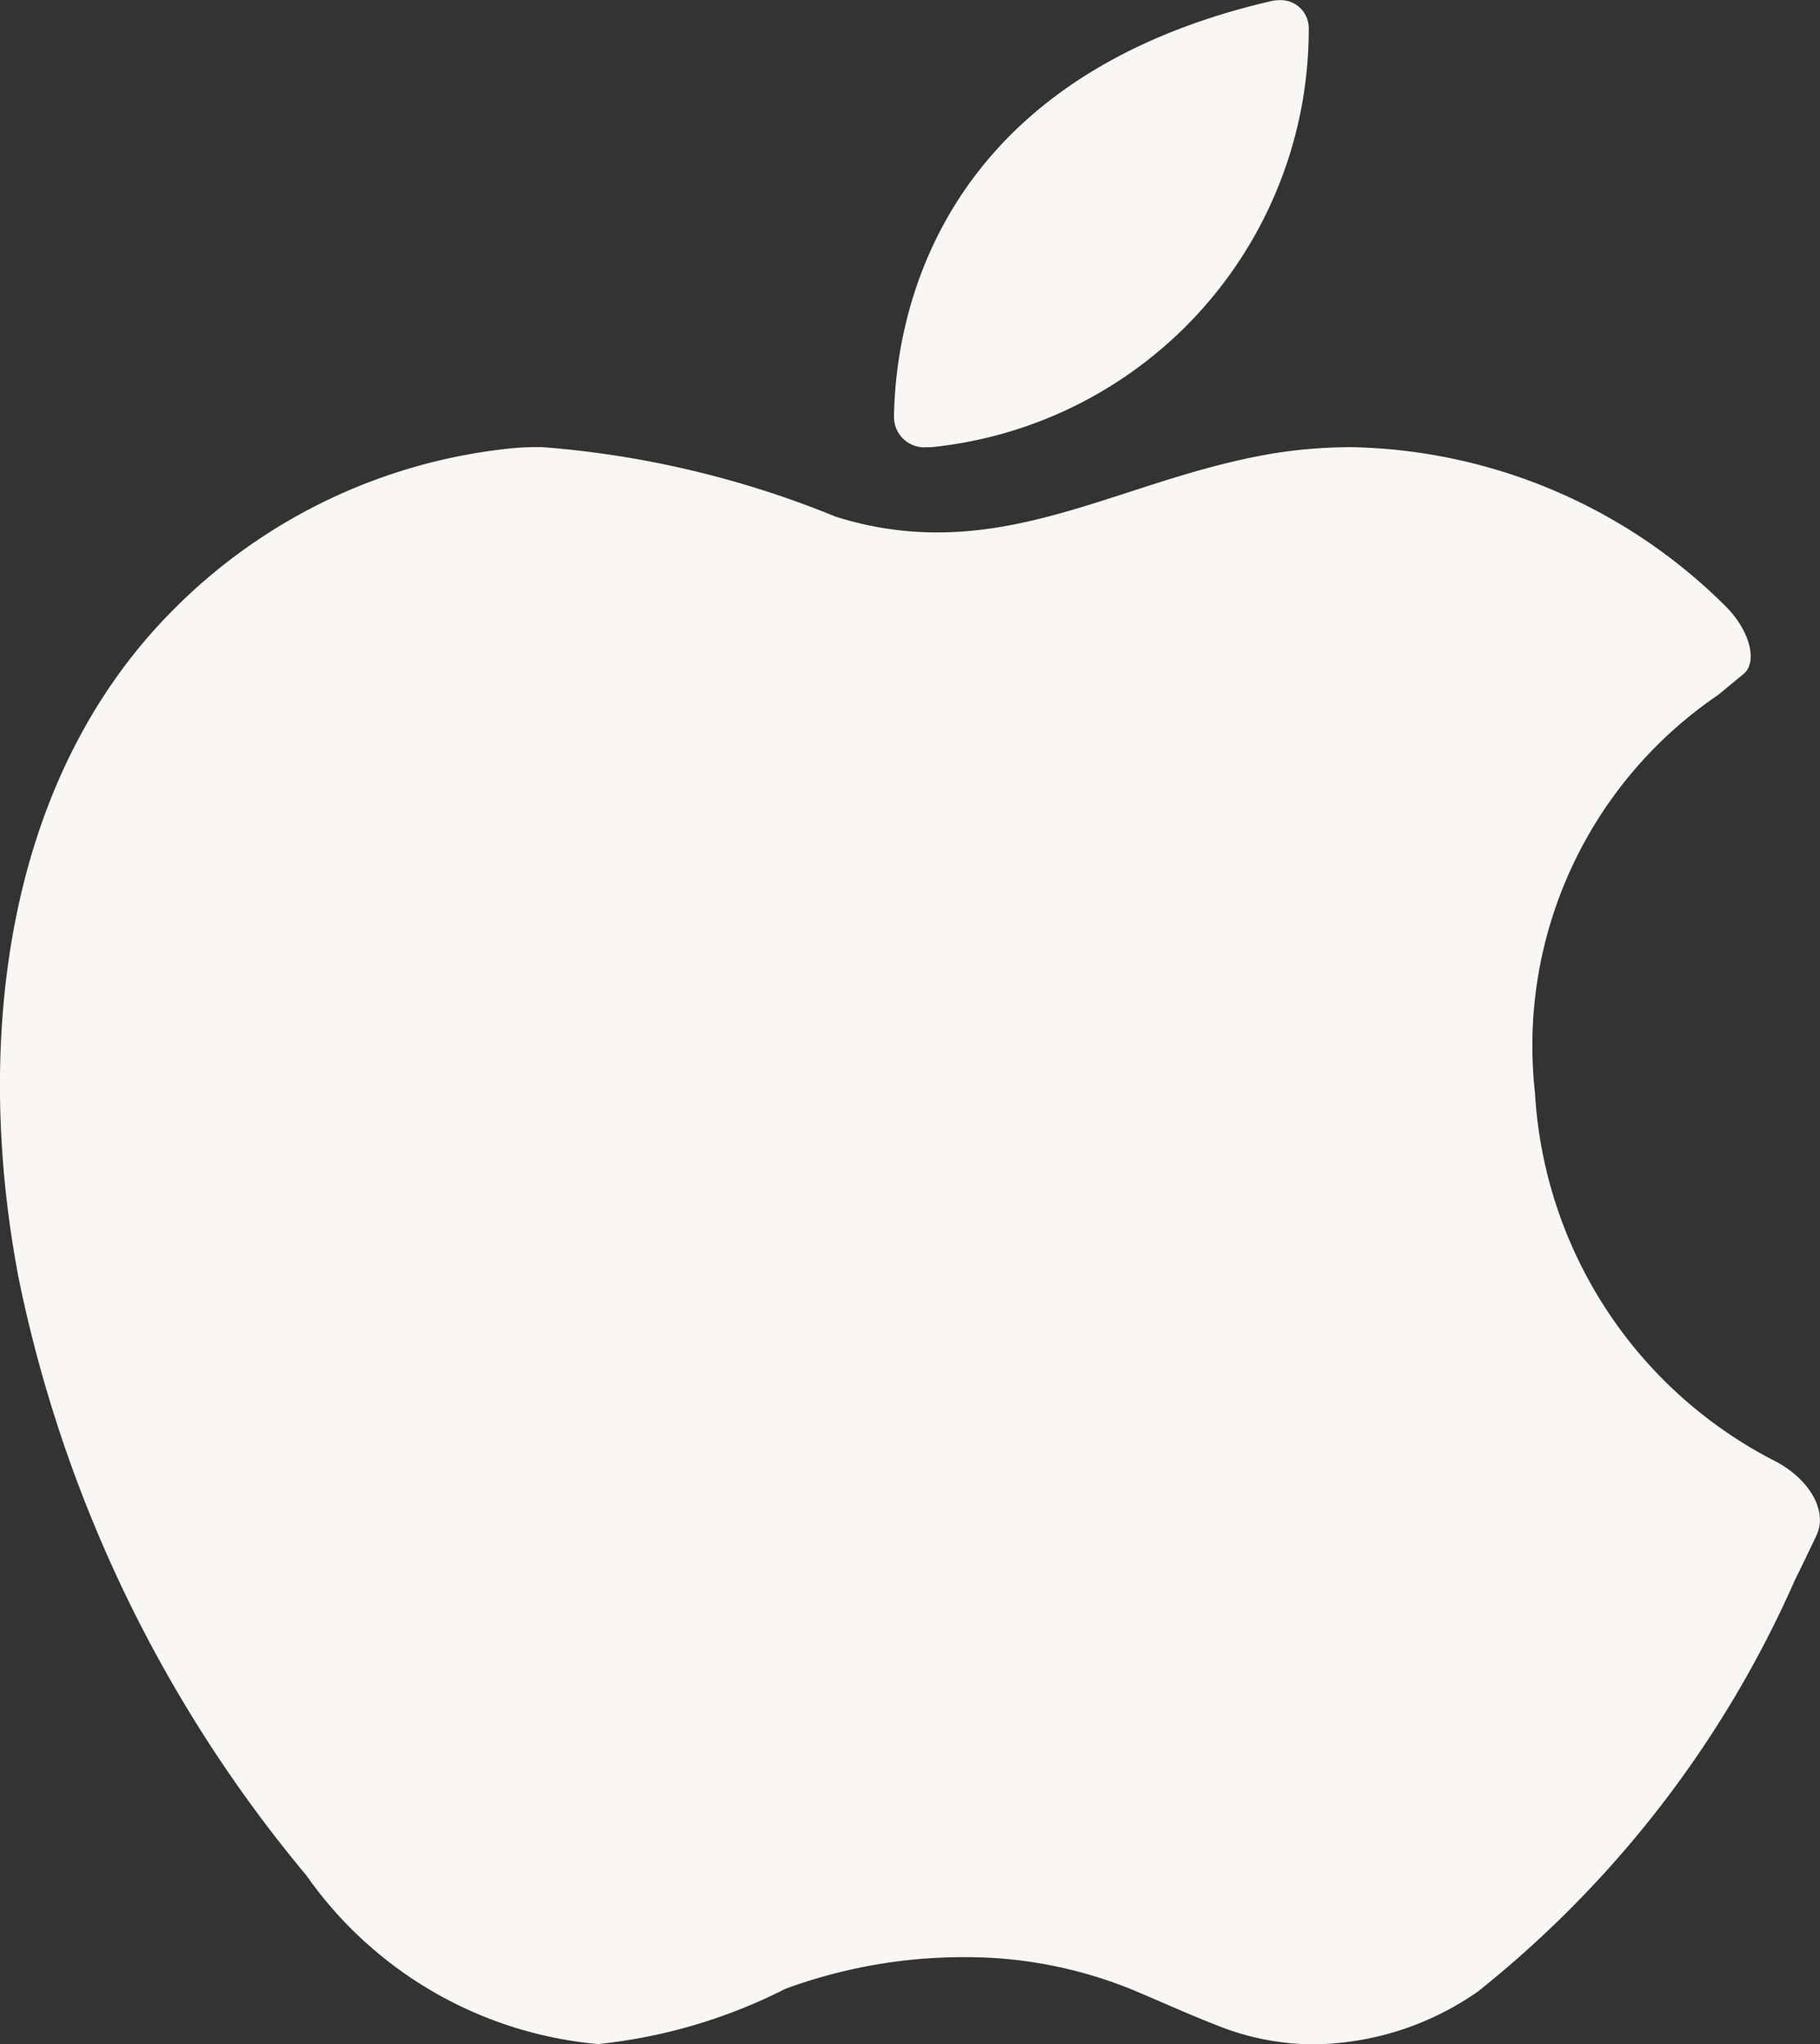 <svg xmlns="http://www.w3.org/2000/svg" width="23.039" height="25.869" viewBox="0 0 23.039 25.869">
  <rect x="0" y="0" width="23.039" height="25.869" fill="#333333" stroke="none"/>
  <g id="Group_39325" data-name="Group 39325" transform="translate(-717.003 -743.499)">
    <path id="Path_340182" data-name="Path 340182" d="M10.88,46.074a5.061,5.061,0,0,0,3.694,2.136,6.762,6.762,0,0,0,2.373-.7,6.546,6.546,0,0,1,2.255-.4,5.568,5.568,0,0,1,2.164.424c.364.154.724.317,1.093.459a3.284,3.284,0,0,0,1.176.22,3.692,3.692,0,0,0,2.078-.669,13.734,13.734,0,0,0,4.012-5.208c.093-.186.182-.374.271-.56.148-.311-.085-.705-.5-.932a5.593,5.593,0,0,1-3.062-4.673,5.366,5.366,0,0,1,2.314-5.032l.327-.269c.182-.15.083-.564-.259-.887A6.894,6.894,0,0,0,24.112,28a6.239,6.239,0,0,0-1.023.085c-1.536.263-2.769.994-4.216.994a4.212,4.212,0,0,1-1.293-.2A12.308,12.308,0,0,0,13.873,28a3.393,3.393,0,0,0-.428.018,7.025,7.025,0,0,0-4.208,2C7,32.224,6.685,35.645,7.243,38.537A17.158,17.158,0,0,0,10.88,46.074Z" transform="translate(710 721.158)" fill="#f8f7f5"/>
    <path id="Path_340183" data-name="Path 340183" d="M63.4,5.656a.491.491,0,0,0,.087,0,5.313,5.313,0,0,0,4.763-5.3A.354.354,0,0,0,67.881,0a.475.475,0,0,0-.107.012c-4.313,1-4.761,4.109-4.774,5.271a.384.384,0,0,0,.4.376ZM66.271,2.4c-.172,1.225,2.668-1.1,0-.415C66.433.834,63.563,3.223,66.271,2.4Z" transform="translate(665.32 743.501)" fill="#f8f7f5"/>
  </g>
</svg>
